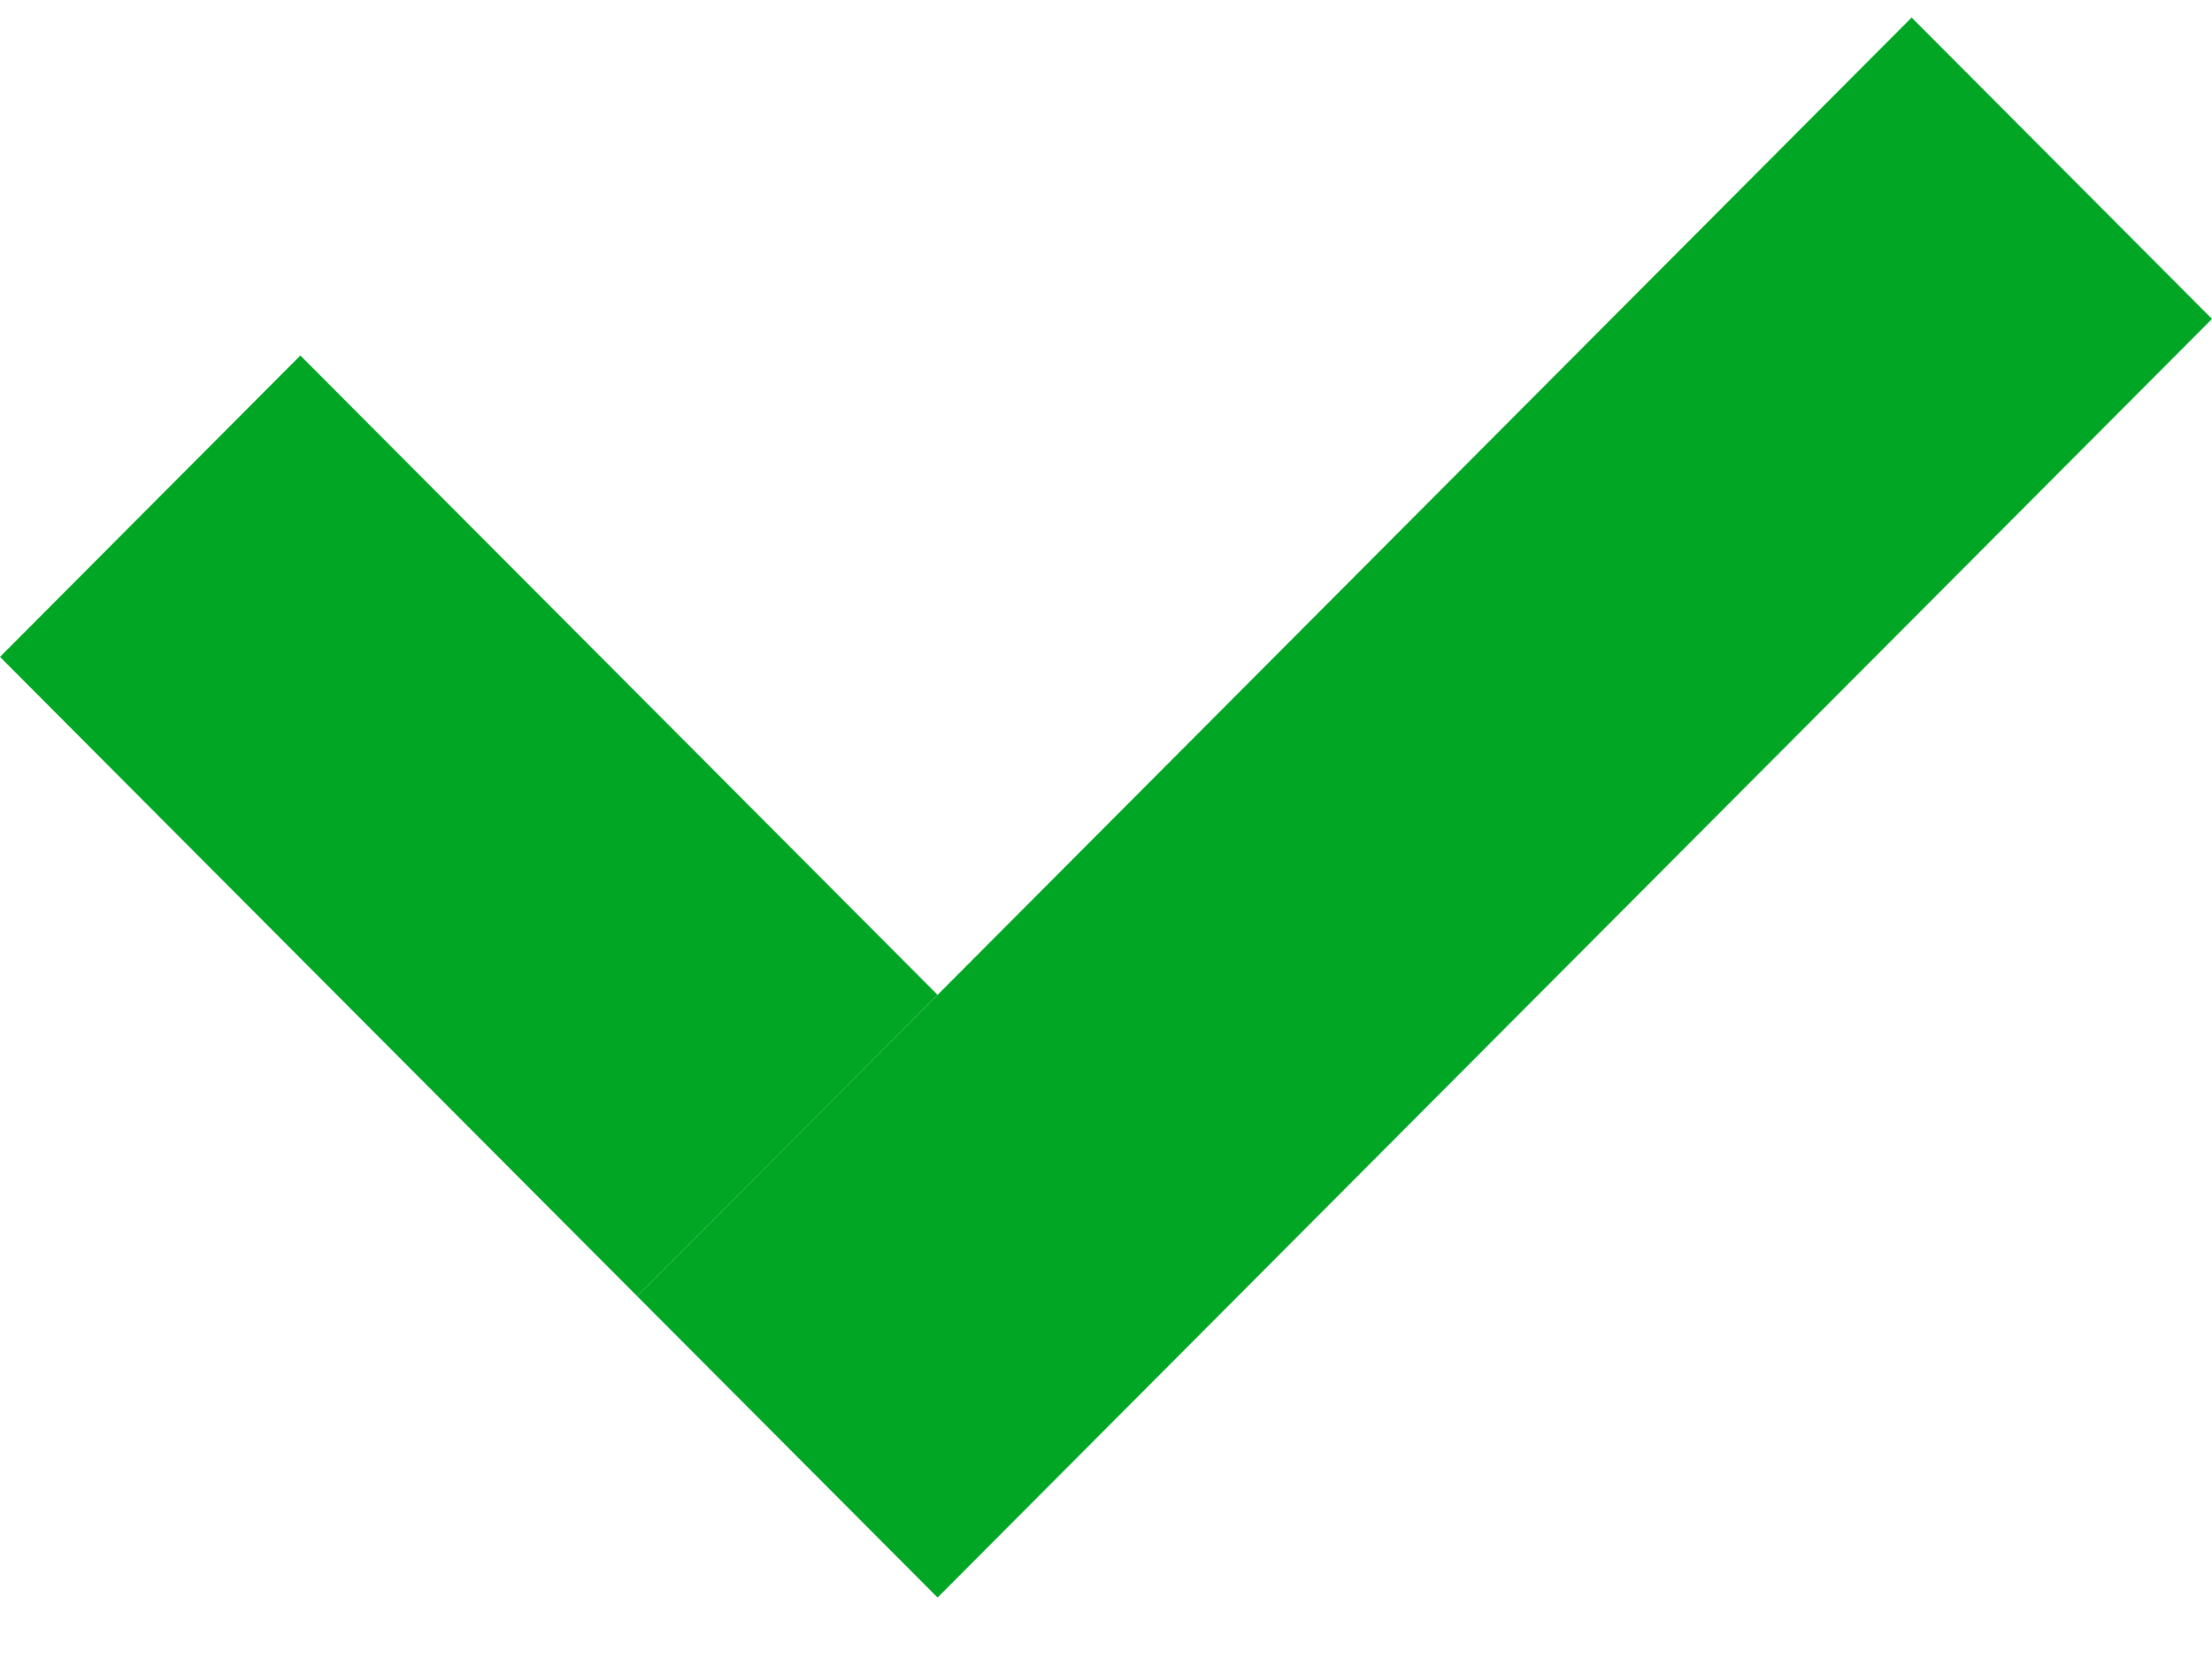 <svg width="28" height="21" viewBox="0 0 28 21" fill="none" xmlns="http://www.w3.org/2000/svg">
<path fill-rule="evenodd" clip-rule="evenodd" d="M8.066 16.408L0 8.315L3.802 4.5L11.868 12.593L8.066 16.408Z" fill="#00A624"/>
<path fill-rule="evenodd" clip-rule="evenodd" d="M8.066 16.408L24.198 0.222L28 4.037L11.868 20.222L8.066 16.408Z" fill="#00A624"/>
</svg>
